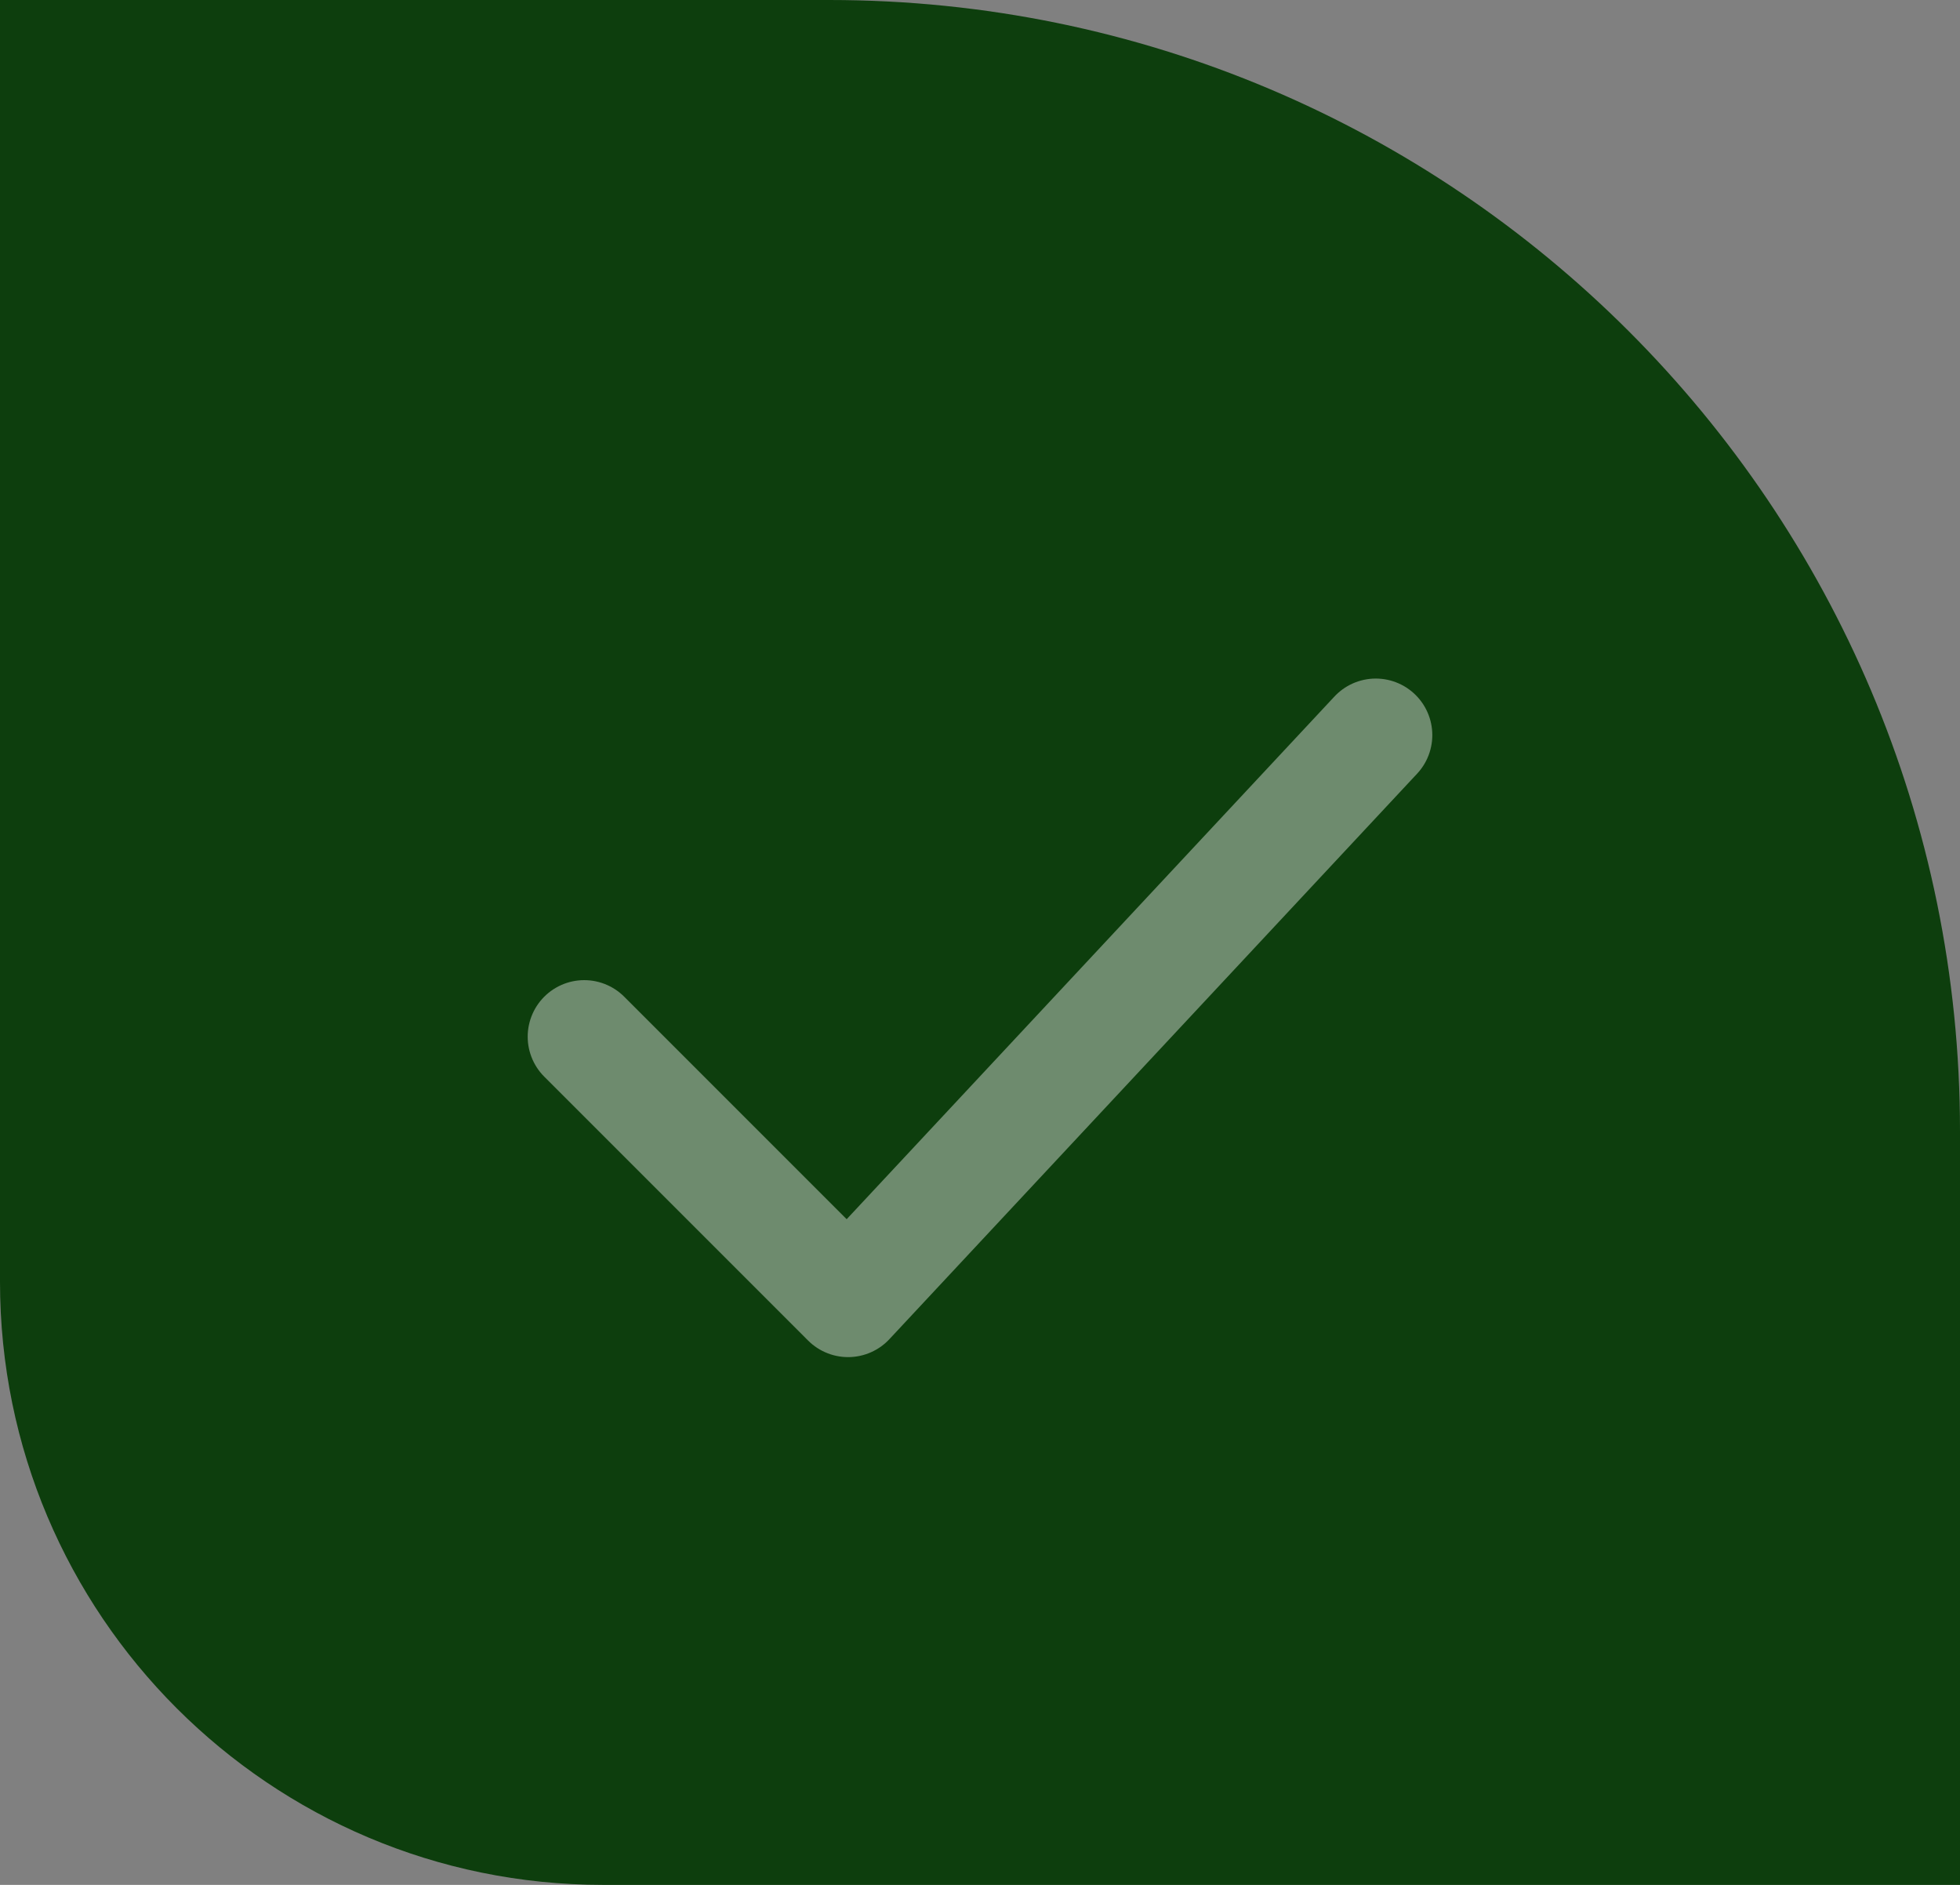 <svg width="26" height="25" viewBox="0 0 26 25" fill="none" xmlns="http://www.w3.org/2000/svg">
<rect x="0" y="0" width="26" height="25" fill="#808080" stroke="none"/>
<path d="M0 0H11C19.284 0 26 6.716 26 15V25H8C3.582 25 0 21.418 0 17V0Z" fill="#0D3E0D"/>
<path d="M7.75 13.75L11.25 17.25L18.25 9.75" stroke="white" stroke-opacity="0.4" stroke-width="1.5" stroke-linecap="round" stroke-linejoin="round"/>
</svg>
